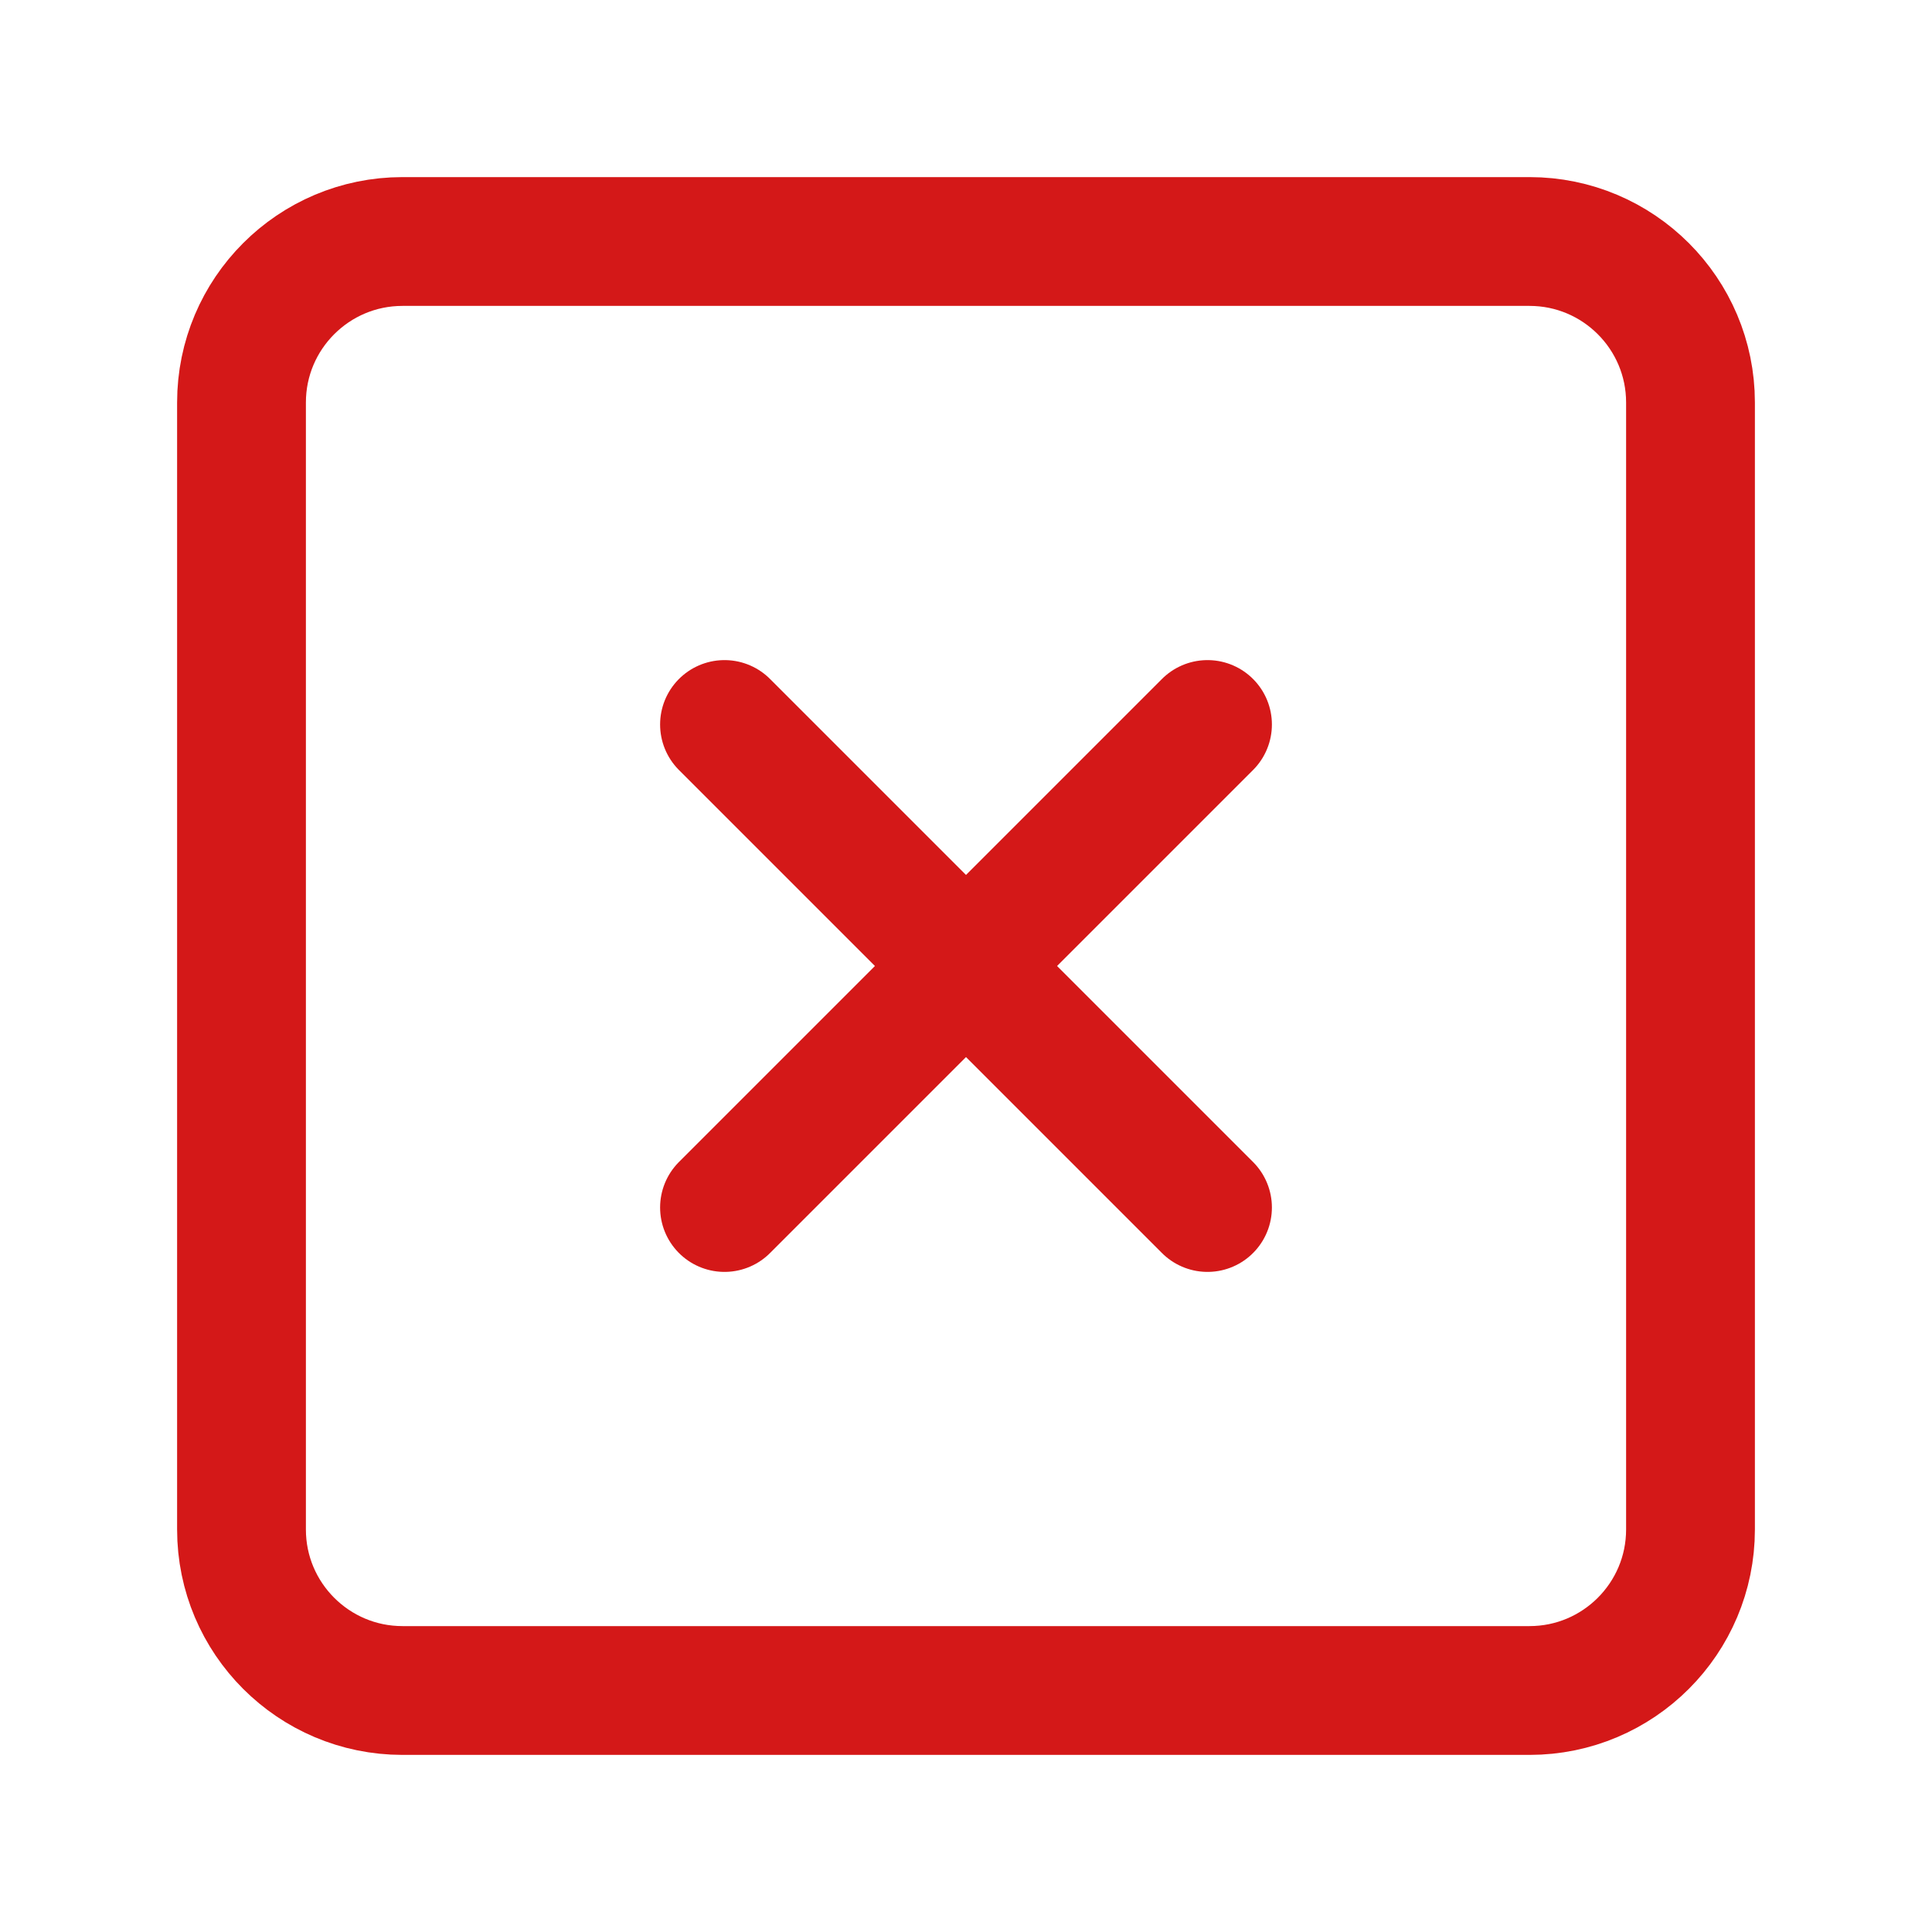 <svg width="15" height="15" viewBox="0 0 15 15" fill="none" xmlns="http://www.w3.org/2000/svg">
<path d="M11.875 1.875H3.125C2.435 1.875 1.875 2.435 1.875 3.125V11.875C1.875 12.565 2.435 13.125 3.125 13.125H11.875C12.565 13.125 13.125 12.565 13.125 11.875V3.125C13.125 2.435 12.565 1.875 11.875 1.875Z" stroke="#D41818" stroke-linecap="round" stroke-linejoin="round"/>
<path d="M5.625 5.625L9.375 9.375" stroke="#D41818" stroke-linecap="round" stroke-linejoin="round"/>
<path d="M9.375 5.625L5.625 9.375" stroke="#D41818" stroke-linecap="round" stroke-linejoin="round"/>
</svg>
